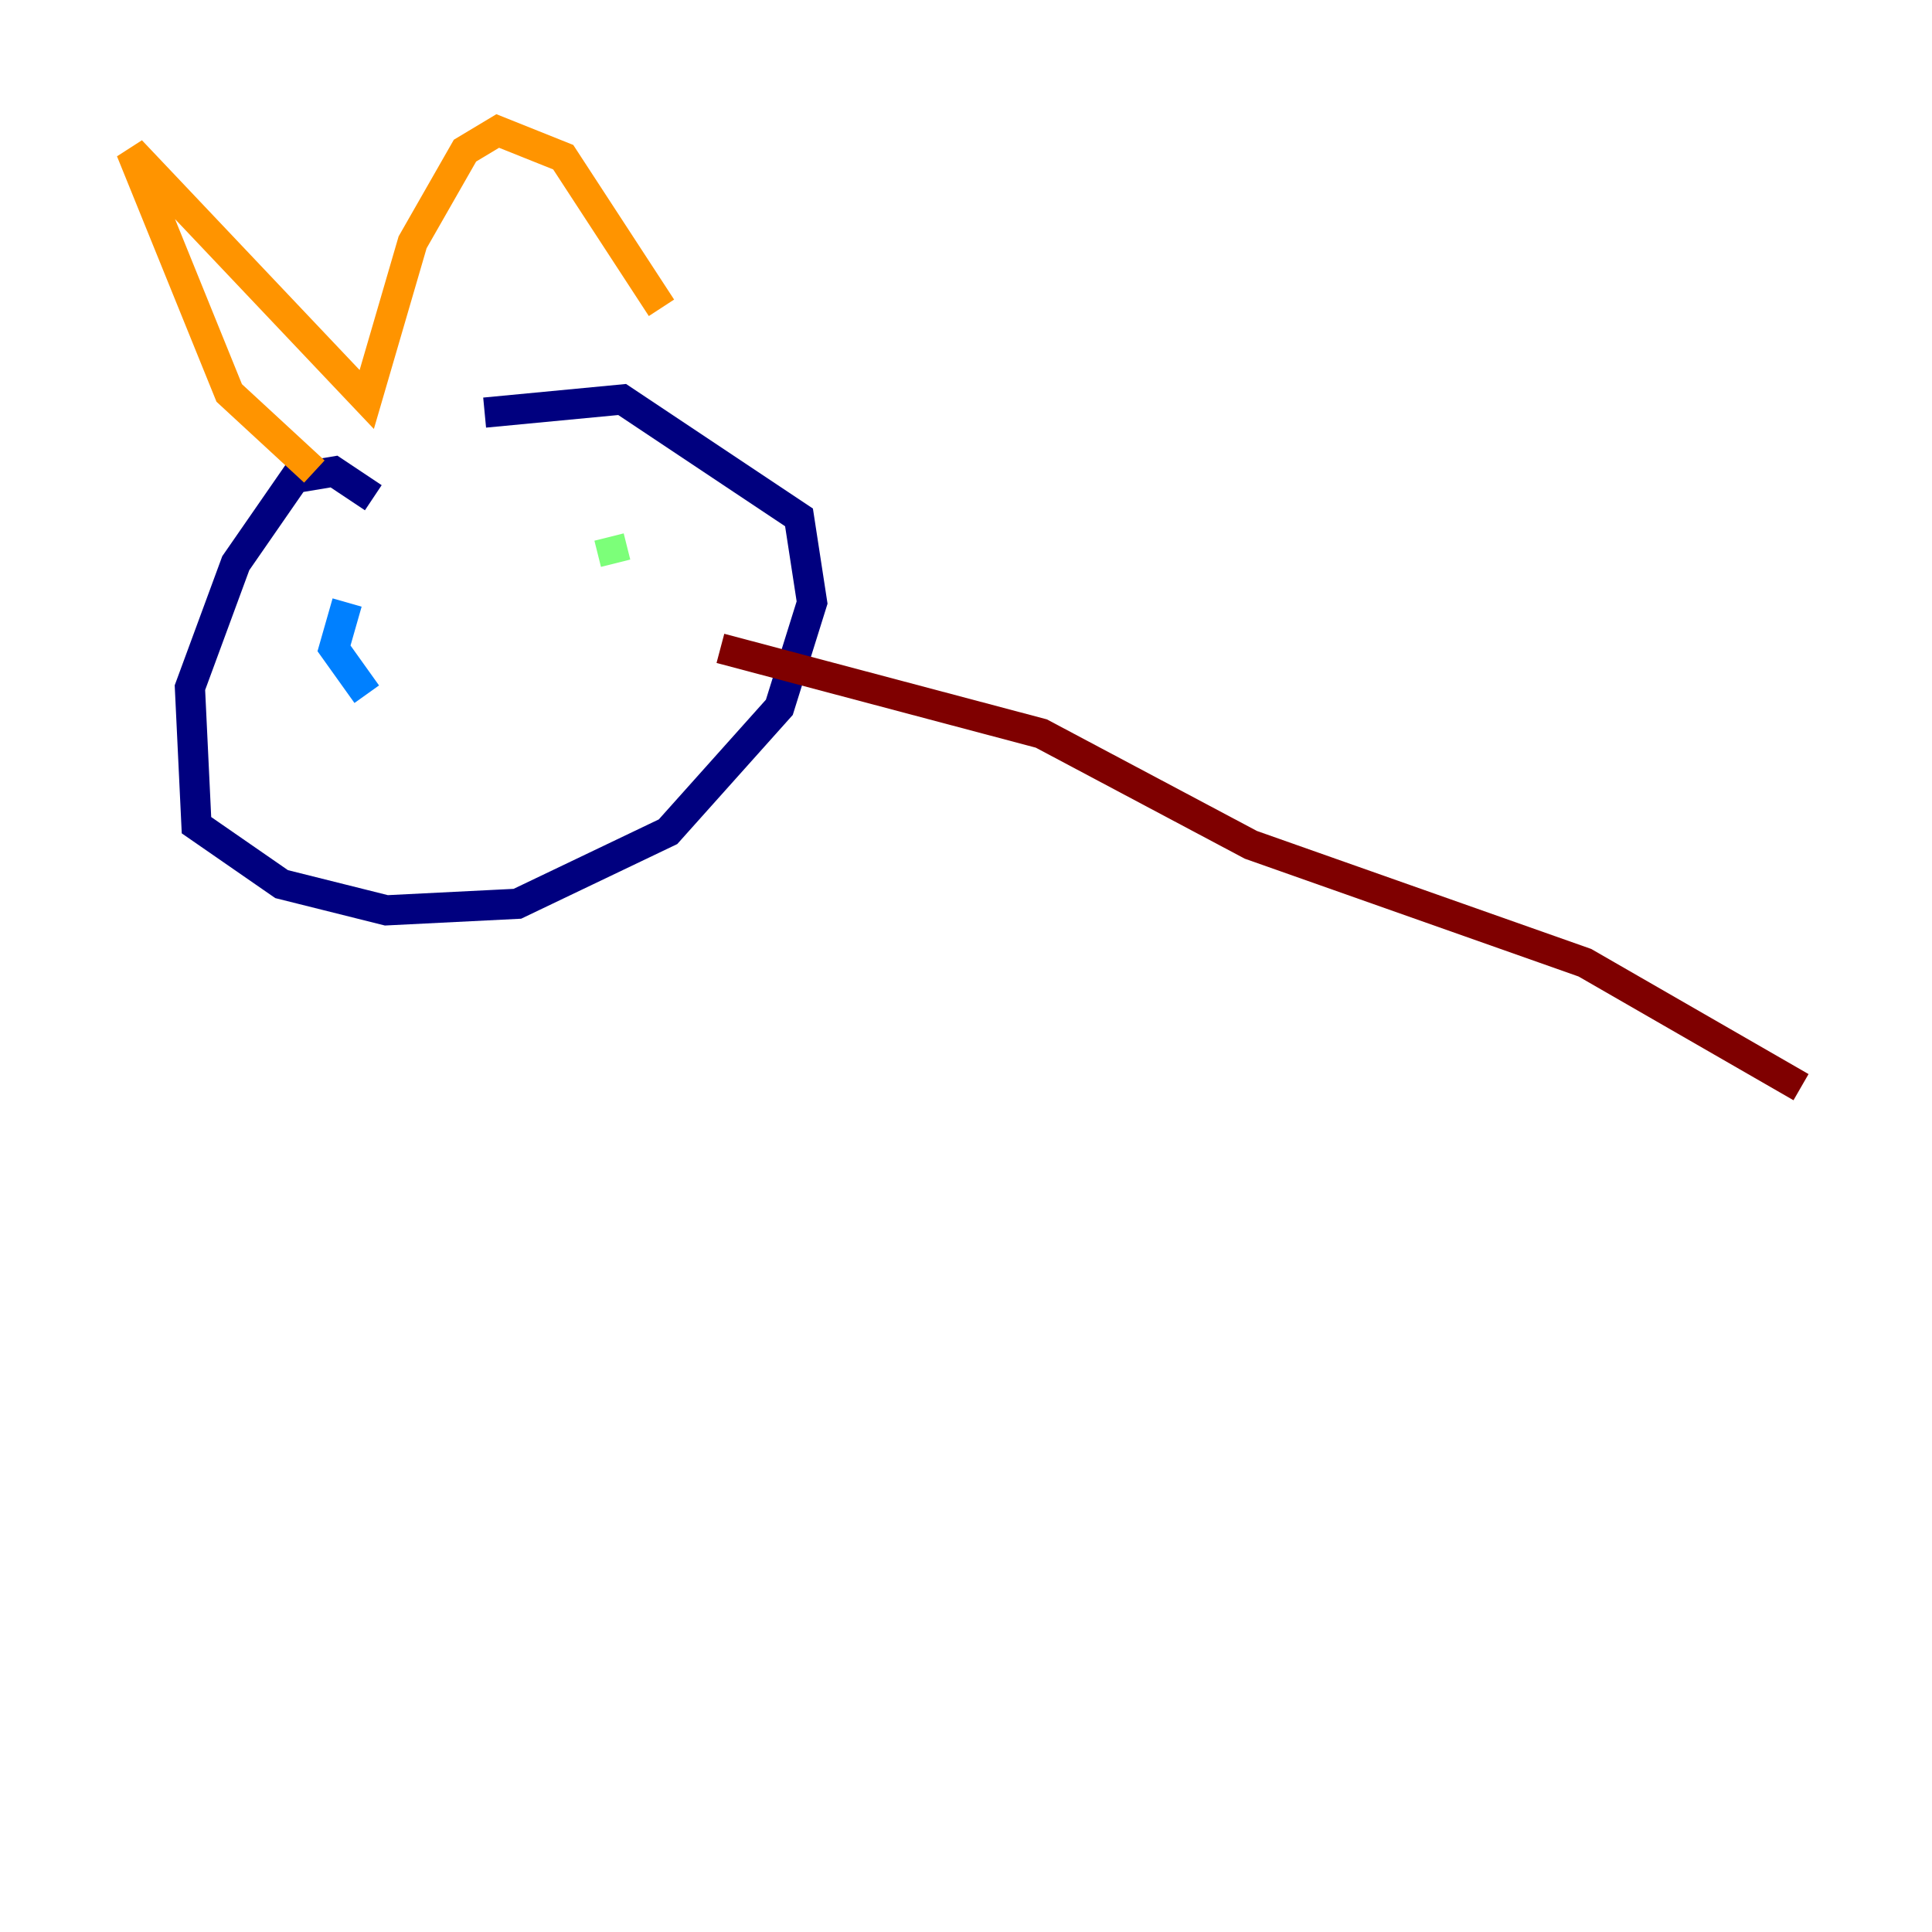 <?xml version="1.0" encoding="utf-8" ?>
<svg baseProfile="tiny" height="128" version="1.2" viewBox="0,0,128,128" width="128" xmlns="http://www.w3.org/2000/svg" xmlns:ev="http://www.w3.org/2001/xml-events" xmlns:xlink="http://www.w3.org/1999/xlink"><defs /><polyline fill="none" points="24.732,32.976 22.129,31.241 19.525,31.675 15.62,37.315 12.583,45.559 13.017,54.671 18.658,58.576 25.6,60.312 34.278,59.878 44.258,55.105 51.634,46.861 53.803,39.919 52.936,34.278 41.22,26.468 32.108,27.336" stroke="#00007f" stroke-width="2" /><polyline fill="none" points="22.997,39.919 22.129,42.956 24.298,45.993" stroke="#0080ff" stroke-width="2" /><polyline fill="none" points="40.352,35.58 40.786,37.315" stroke="#7cff79" stroke-width="2" /><polyline fill="none" points="20.827,31.241 15.186,26.034 8.678,9.98 24.298,26.468 27.336,16.054 30.807,9.98 32.976,8.678 37.315,10.414 43.824,20.393" stroke="#ff9400" stroke-width="2" /><polyline fill="none" points="47.729,42.956 68.99,48.597 82.875,55.973 105.003,63.783 119.322,72.027" stroke="#7f0000" stroke-width="2" /></svg>